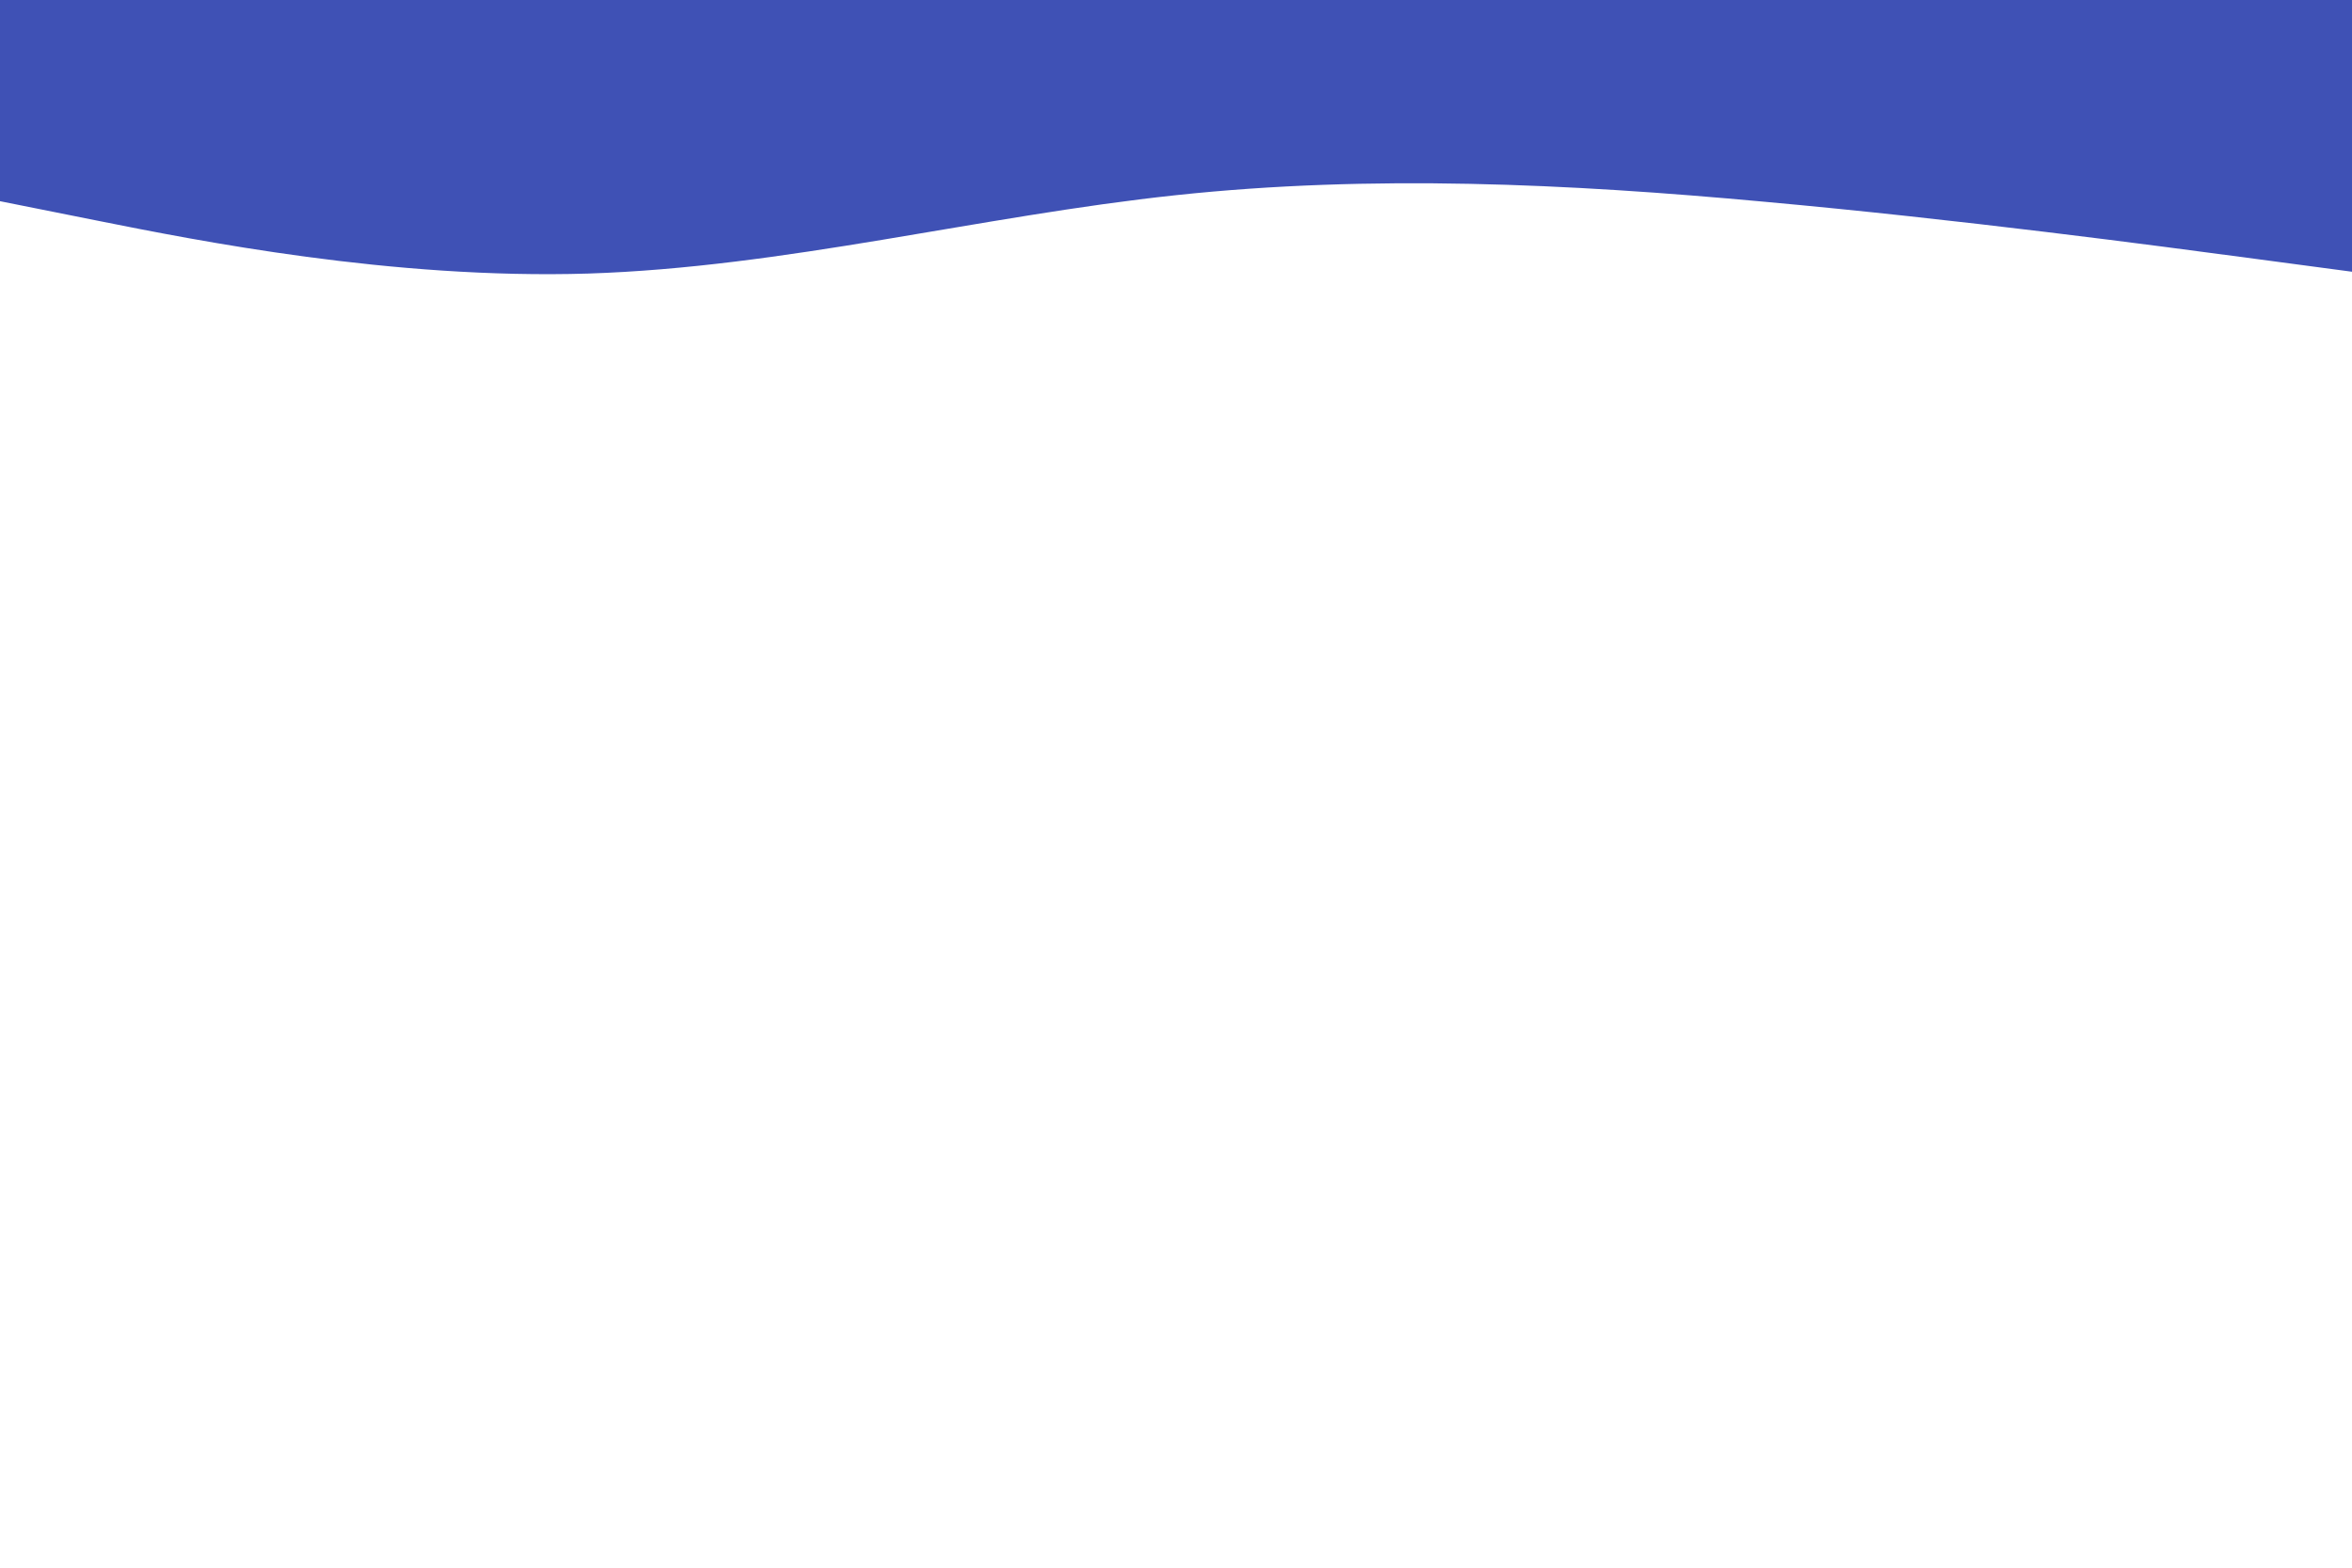 <svg id="visual" viewBox="0 0 900 600" width="900" height="600" xmlns="http://www.w3.org/2000/svg" xmlns:xlink="http://www.w3.org/1999/xlink" version="1.1"><rect x="0" y="0" width="900" height="600" fill="#FFFFFF"></rect><path d="M0 77L37.5 84.5C75 92 150 107 225 104.7C300 102.3 375 82.7 450 74.7C525 66.7 600 70.3 675 77.2C750 84 825 94 862.5 99L900 104L900 0L862.5 0C825 0 750 0 675 0C600 0 525 0 450 0C375 0 300 0 225 0C150 0 75 0 37.5 0L0 0Z" fill="#3F51B5" stroke-linecap="round" stroke-linejoin="miter"></path></svg>